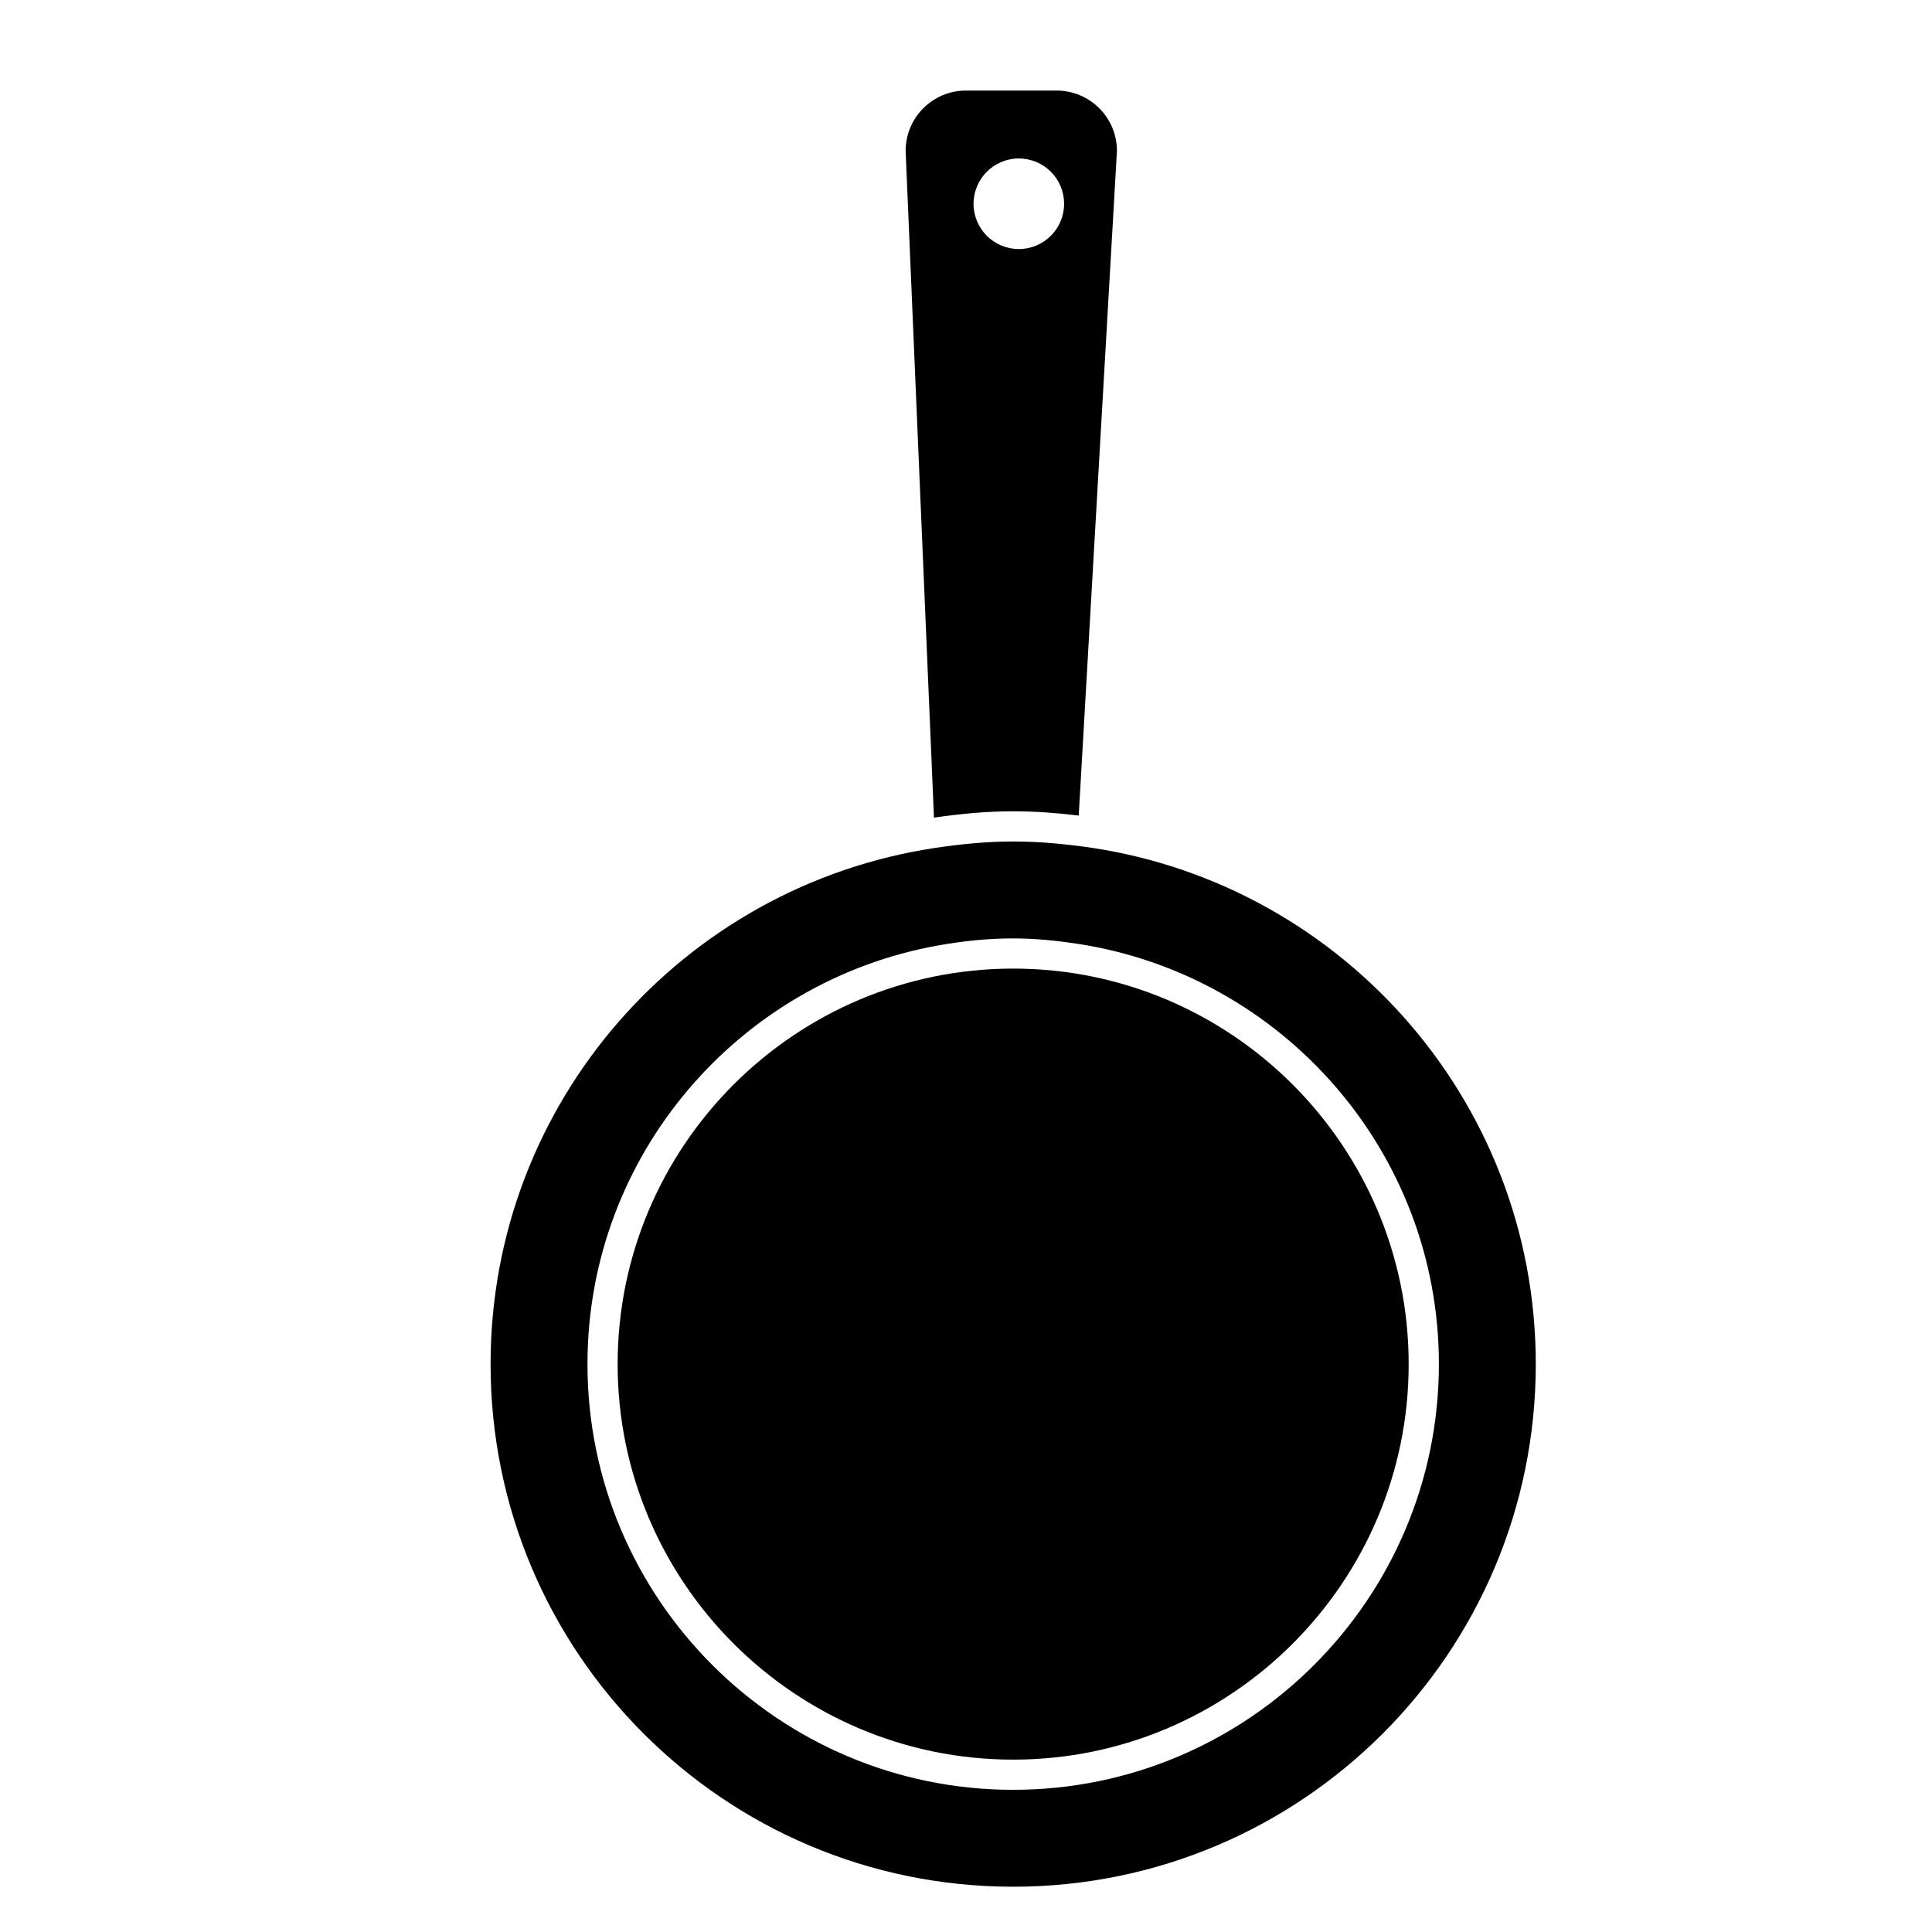 <?xml version="1.0" encoding="iso-8859-1"?>
<!-- Generator: Adobe Illustrator 17.1.0, SVG Export Plug-In . SVG Version: 6.00 Build 0)  -->
<!DOCTYPE svg PUBLIC "-//W3C//DTD SVG 1.1//EN" "http://www.w3.org/Graphics/SVG/1.1/DTD/svg11.dtd">
<svg version="1.1" id="Layer_1" xmlns="http://www.w3.org/2000/svg" xmlns:xlink="http://www.w3.org/1999/xlink" x="0px" y="0px"
	 viewBox="0 0 64 64" style="enable-background:new 0 0 64 64;" xml:space="preserve">
<g>
	<path d="M33.562,26.875c0.736,0,1.458,0.056,2.172,0.141L37,5c0-1.105-0.895-2-2-2h-3c-1.105,0-2,0.895-2,2l0.939,22.085
		C31.798,26.961,32.669,26.875,33.562,26.875z M33.75,5.25c0.828,0,1.5,0.672,1.5,1.5s-0.672,1.5-1.5,1.5s-1.5-0.672-1.5-1.5
		S32.922,5.25,33.75,5.25z"/>
	<path d="M33.562,58.29c7.225,0,13.102-5.877,13.102-13.102s-5.877-13.102-13.102-13.102c-7.225,0-13.102,5.877-13.102,13.102
		S26.338,58.29,33.562,58.29z"/>
	<path d="M33.562,62.5c9.561,0,17.313-7.751,17.313-17.312c0-8.844-6.636-16.126-15.198-17.171
		c-0.694-0.085-1.397-0.142-2.114-0.142c-0.88,0-1.737,0.087-2.581,0.213c-8.334,1.249-14.731,8.417-14.731,17.099
		C16.25,54.749,24.001,62.5,33.562,62.5z M31.101,31.315c0.801-0.142,1.621-0.229,2.462-0.229c0.723,0,1.429,0.072,2.123,0.177
		c6.77,1.029,11.979,6.872,11.979,13.925c0,7.776-6.326,14.102-14.102,14.102c-7.776,0-14.102-6.326-14.102-14.102
		C19.46,38.253,24.496,32.484,31.101,31.315z"/>
</g>
</svg>

